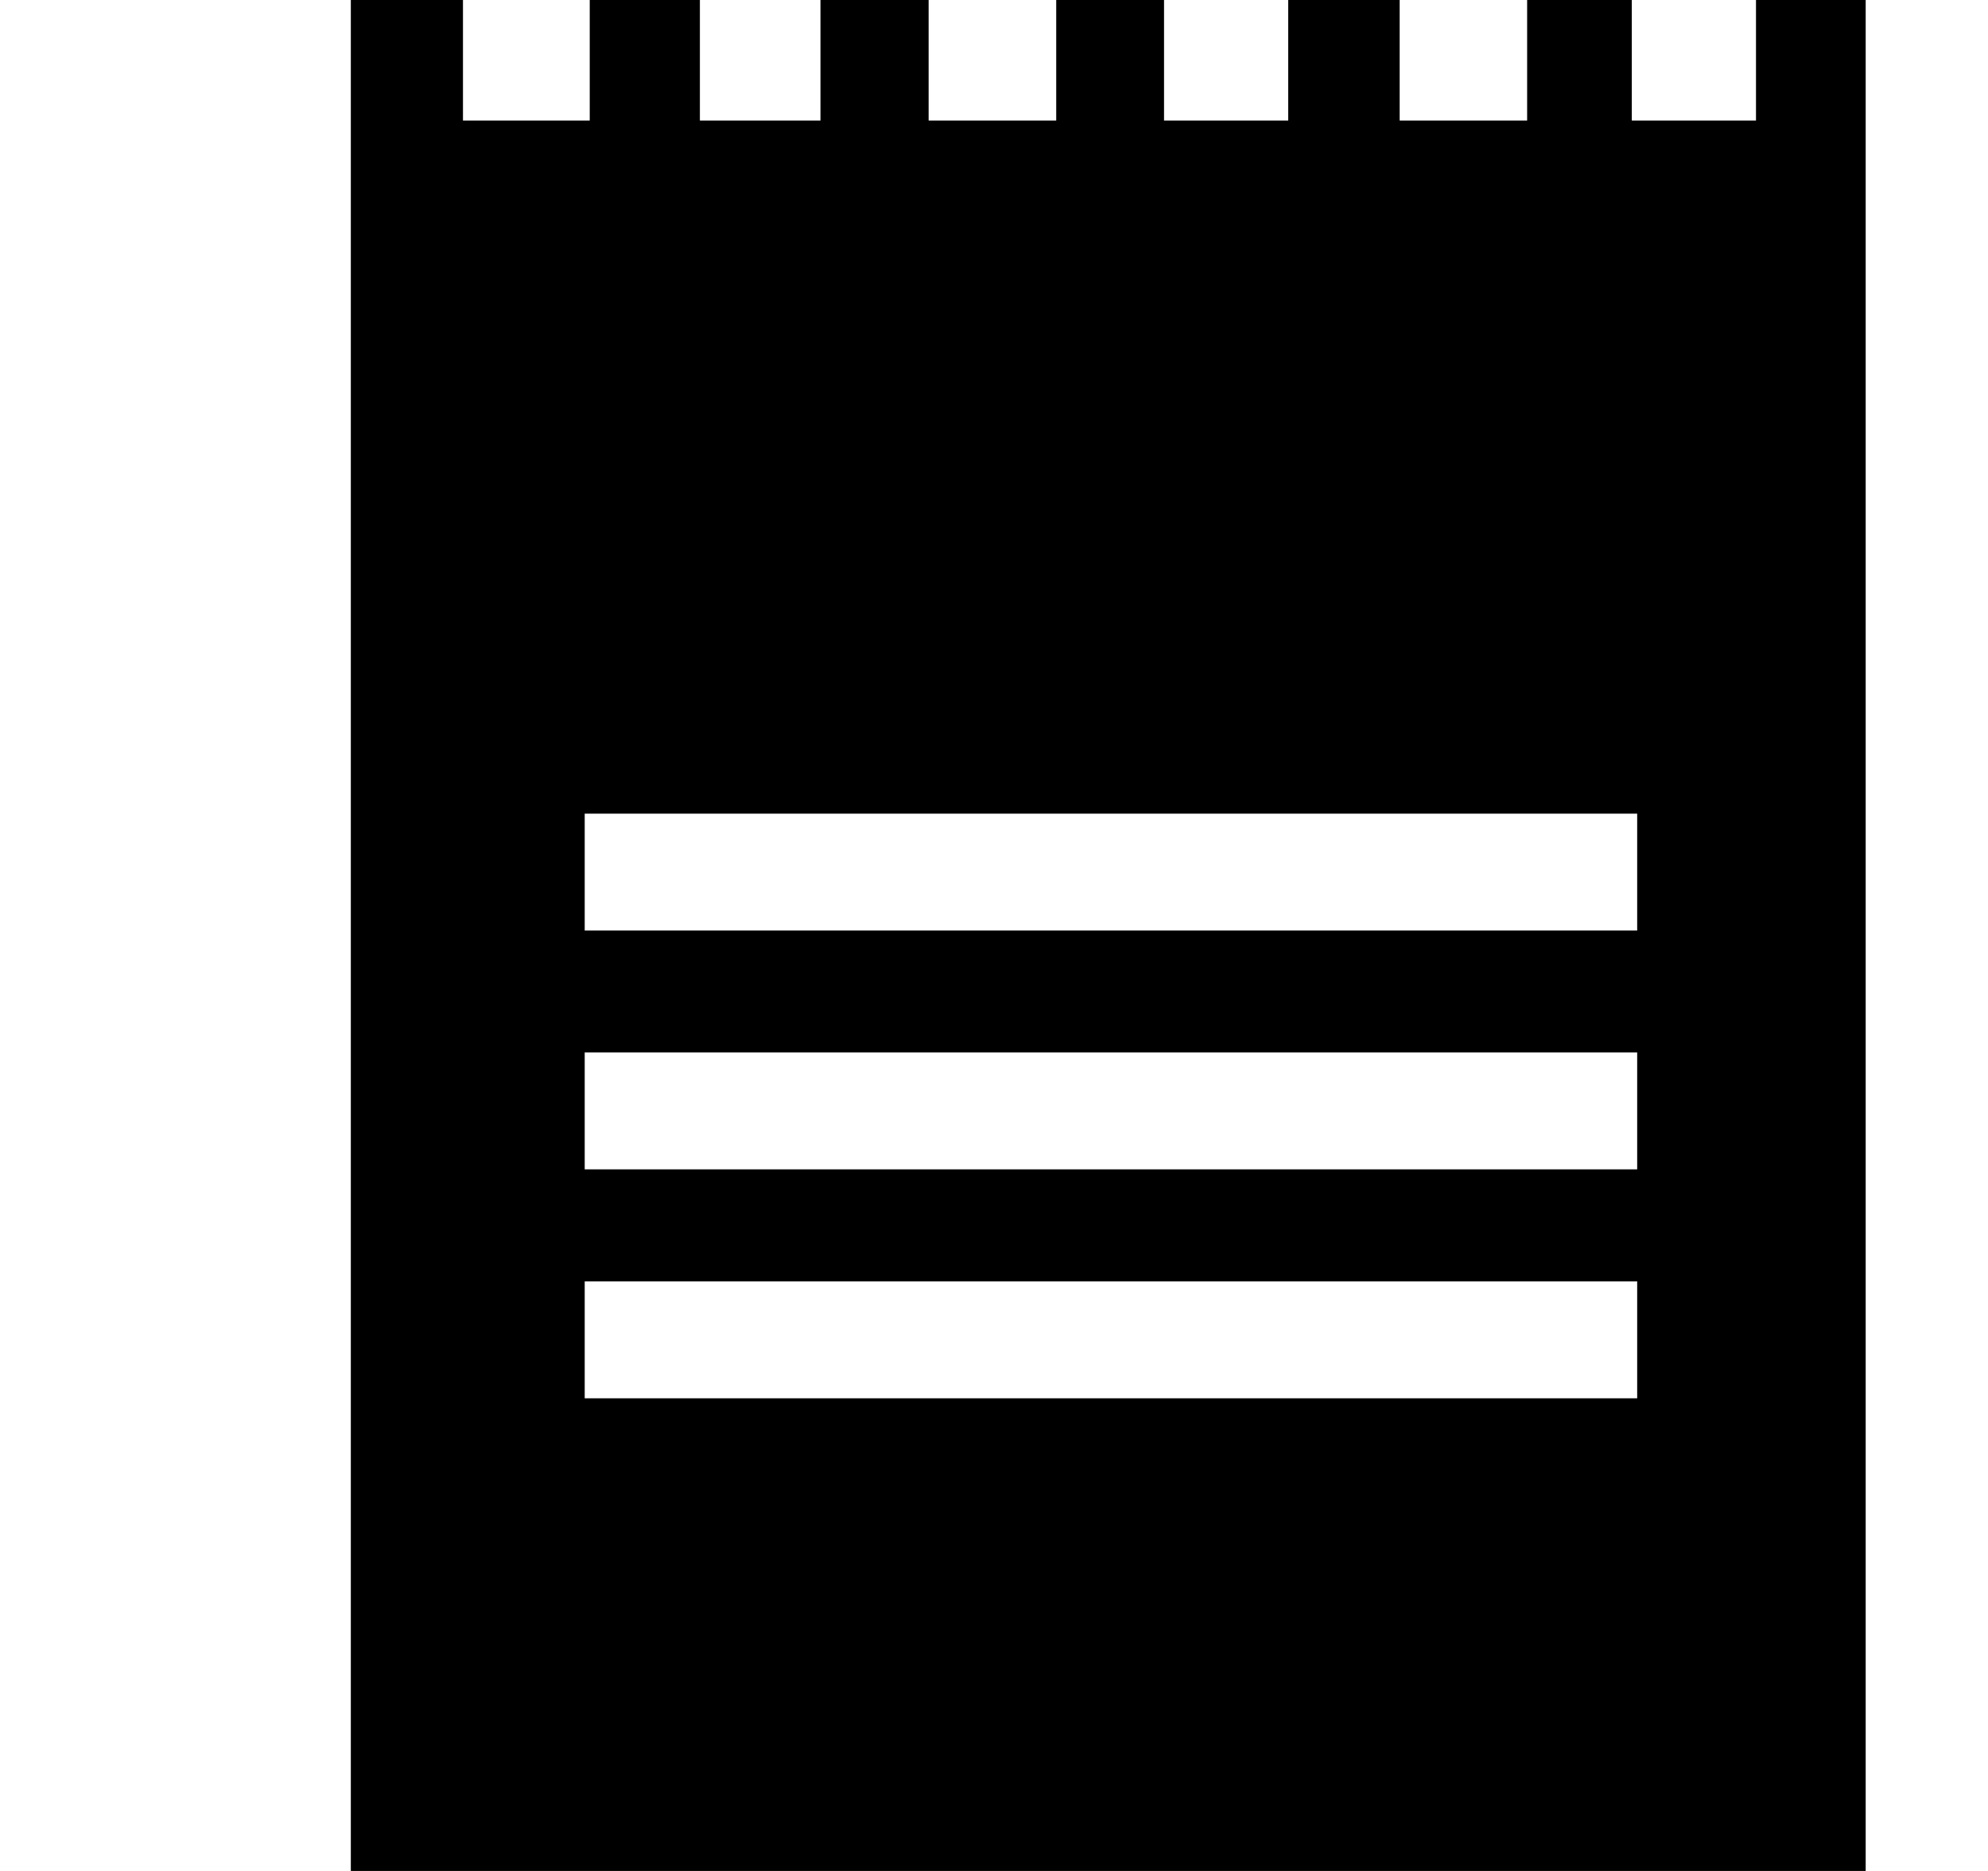 <svg xmlns="http://www.w3.org/2000/svg" xmlns:xlink="http://www.w3.org/1999/xlink" width="17" height="16" viewBox="0 0 17 16"><path fill="currentColor" fill-rule="evenodd" d="M15.016 0v1.031h-1.062V0h-.895v1.031h-1.09V0h-.953v1.031H9.954V0h-.922v1.031H7.941V0h-.925v1.031H5.985V0h-.942v1.031H3.959V0H3v16h12.954V0zM5 6.958h9v1H5zm9 5H5v-1h9zM14 10H5V9h9z"/></svg>